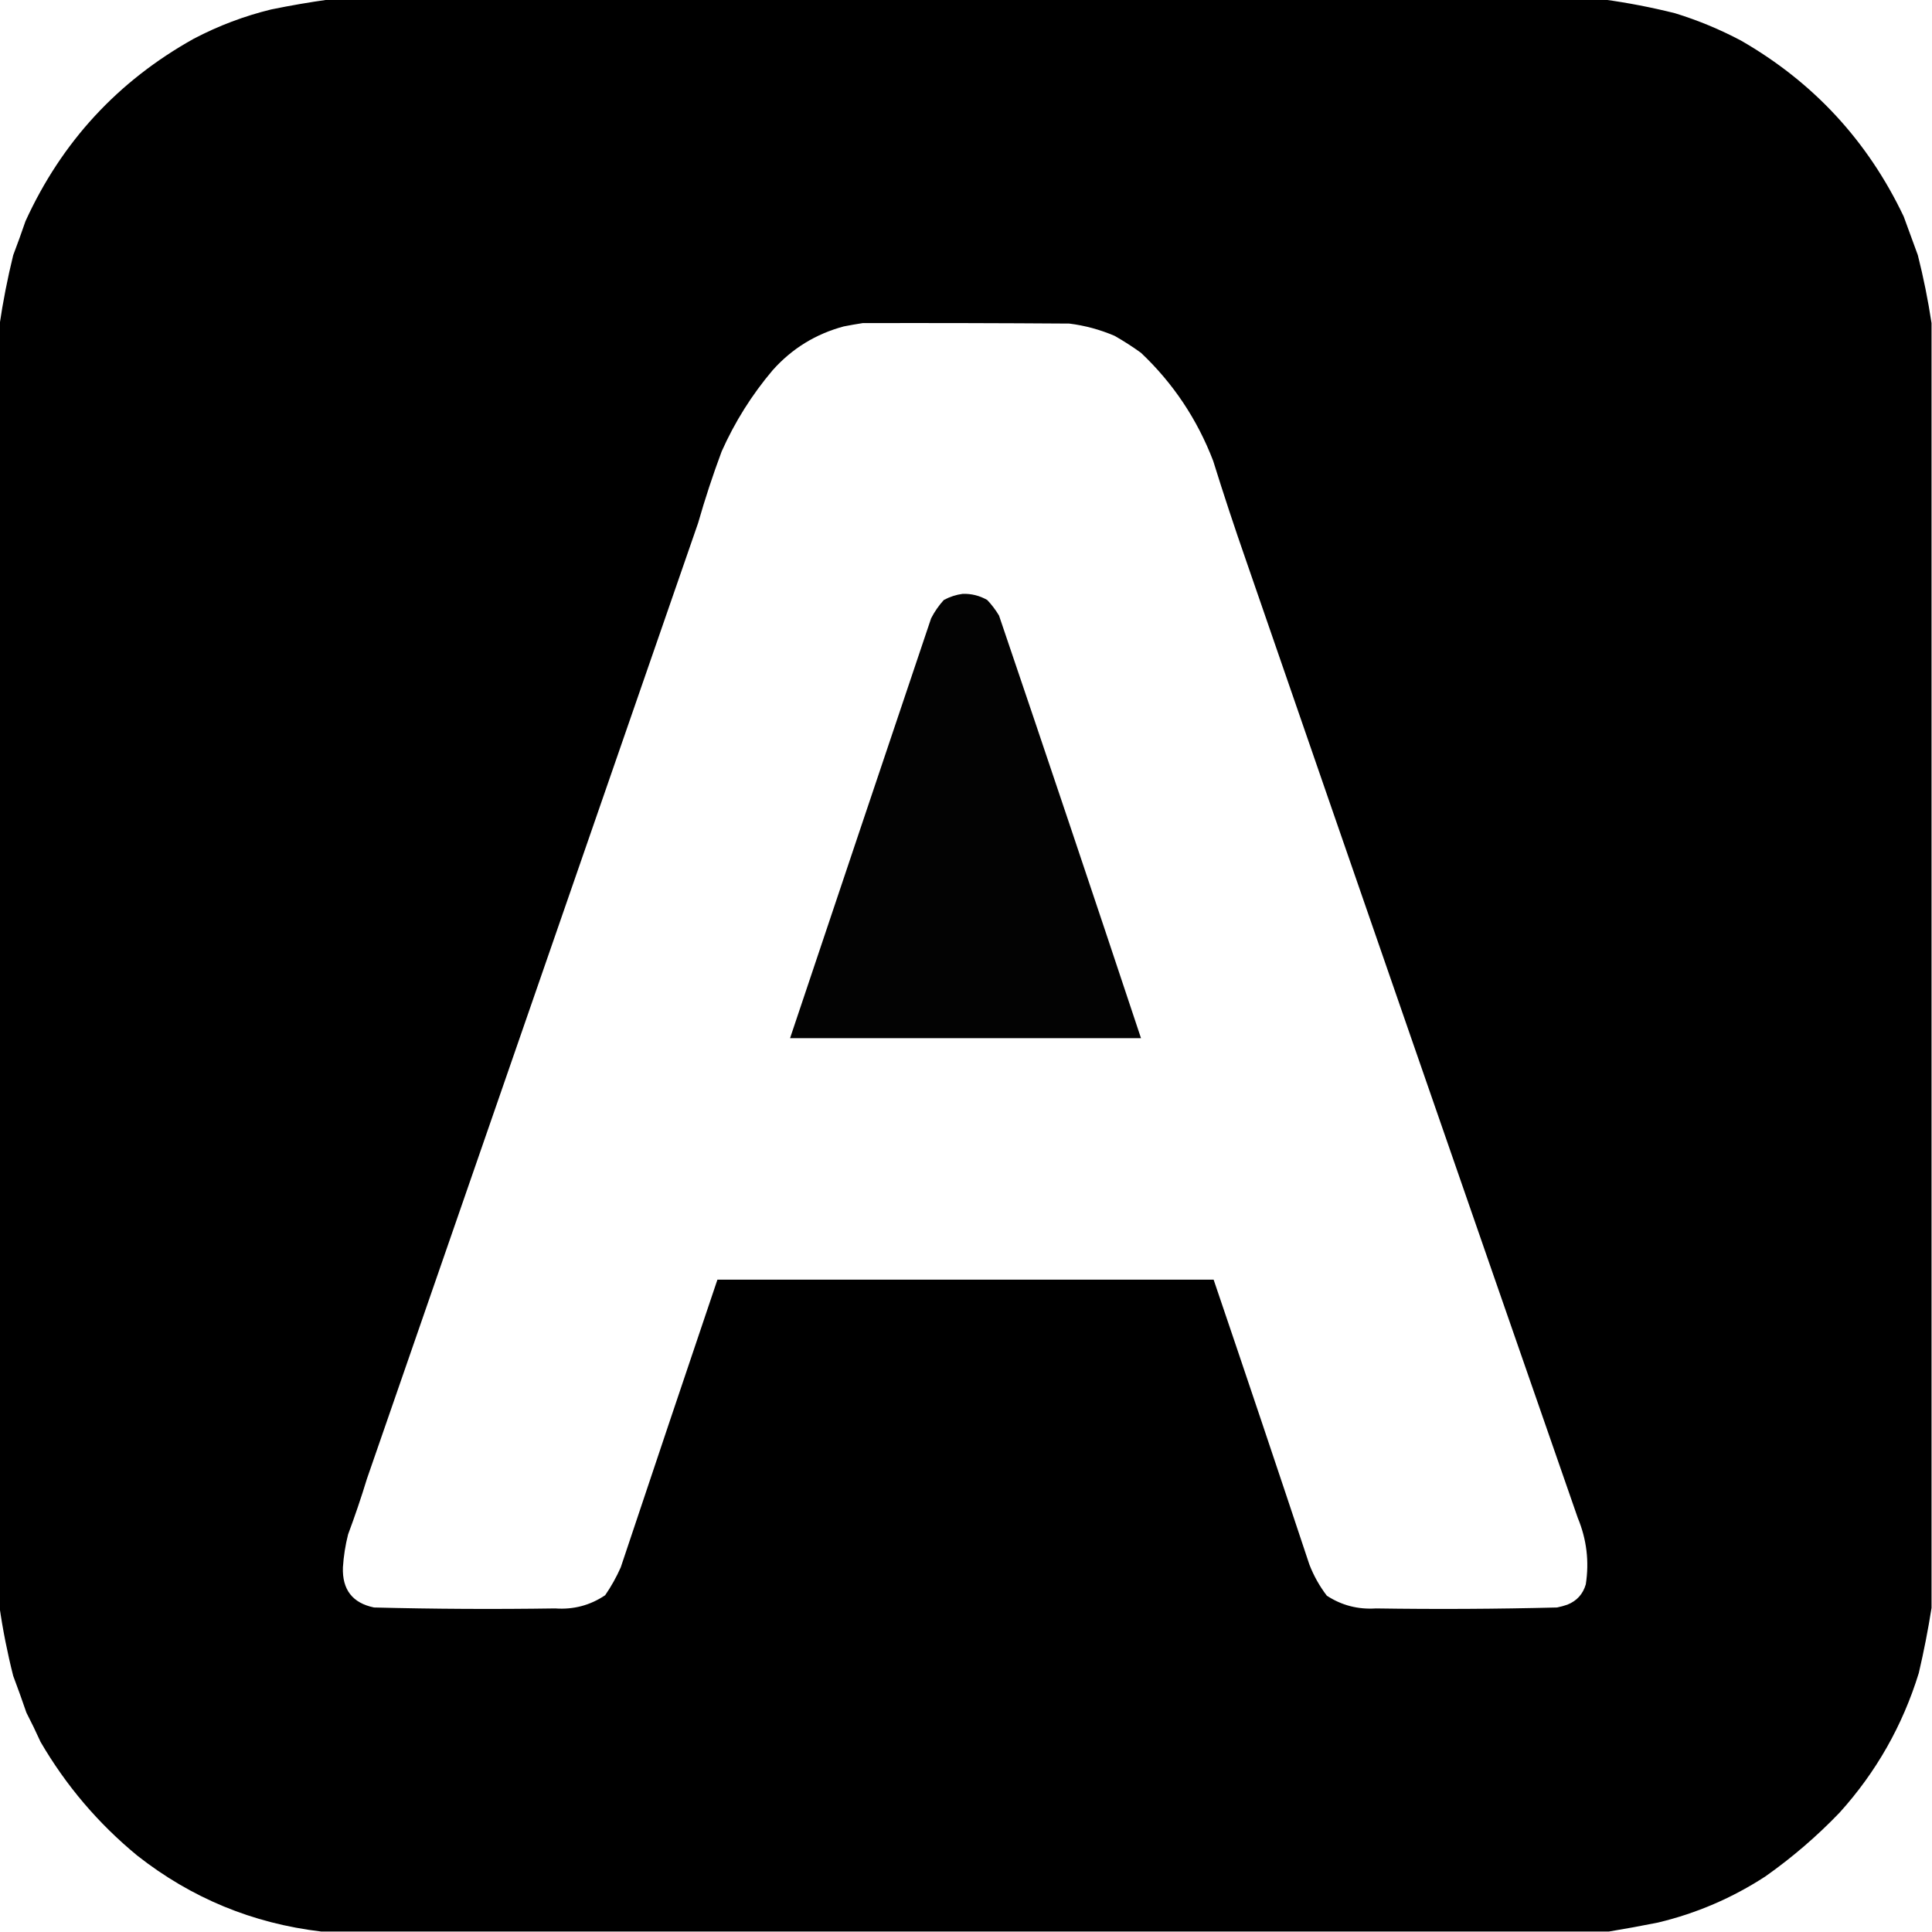 <?xml version="1.0" encoding="UTF-8"?>
<!DOCTYPE svg PUBLIC "-//W3C//DTD SVG 1.1//EN" "http://www.w3.org/Graphics/SVG/1.1/DTD/svg11.dtd">
<svg xmlns="http://www.w3.org/2000/svg" version="1.1" width="2048px" height="2048px" style="shape-rendering:geometricPrecision; text-rendering:geometricPrecision; image-rendering:optimizeQuality; fill-rule:evenodd; clip-rule:evenodd" xmlns:xlink="http://www.w3.org/1999/xlink">
<g><path style="opacity:0.997" fill="#000000" d="M 348.5,-0.5 C 799.167,-0.5 1249.83,-0.5 1700.5,-0.5C 1725.53,2.938 1750.53,7.771 1775.5,14C 1799.74,21.452 1823.07,31.118 1845.5,43C 1922.36,87.196 1979.86,149.363 2018,229.5C 2023.01,243.2 2028.01,256.867 2033,270.5C 2039.04,294.434 2043.87,318.434 2047.5,342.5C 2047.5,796.5 2047.5,1250.5 2047.5,1704.5C 2043.88,1727.5 2039.38,1750.5 2034,1773.5C 2016.82,1829.22 1988.82,1878.55 1950,1921.5C 1926,1946.5 1899.83,1969 1871.5,1989C 1836.41,2011.87 1798.41,2028.21 1757.5,2038C 1740.05,2041.5 1722.71,2044.67 1705.5,2047.5C 1250.5,2047.5 795.5,2047.5 340.5,2047.5C 267.845,2038.9 202.845,2012.07 145.5,1967C 104.157,1932.99 69.99,1892.82 43,1846.5C 38.256,1836.01 33.256,1825.68 28,1815.5C 23.52,1802.39 18.853,1789.39 14,1776.5C 7.853,1752.25 3.019,1727.92 -0.5,1703.5C -0.5,1250.5 -0.5,797.5 -0.5,344.5C 3.118,319.83 7.952,295.164 14,270.5C 18.52,258.61 22.853,246.61 27,234.5C 65.356,150.478 124.857,85.978 205.5,41C 231.58,27.315 258.913,16.982 287.5,10C 307.903,5.823 328.236,2.323 348.5,-0.5 Z M 914.5,342.5 C 987.501,342.333 1060.5,342.5 1133.5,343C 1150.03,345.061 1166.03,349.394 1181.5,356C 1191.17,361.501 1200.51,367.501 1209.5,374C 1243.54,406.184 1269.04,444.351 1286,488.5C 1297.07,524.032 1308.73,559.365 1321,594.5C 1437.79,932.864 1554.95,1271.03 1672.5,1609C 1681.94,1631.77 1684.77,1655.27 1681,1679.5C 1677.99,1689.84 1671.49,1697.01 1661.5,1701C 1657.92,1702.25 1654.25,1703.25 1650.5,1704C 1586.52,1705.63 1522.52,1705.96 1458.5,1705C 1439.52,1706.25 1422.19,1701.75 1406.5,1691.5C 1398.78,1681.41 1392.62,1670.41 1388,1658.5C 1354.45,1557.59 1320.62,1456.92 1286.5,1356.5C 1111.17,1356.5 935.833,1356.5 760.5,1356.5C 726.206,1457.96 692.039,1559.62 658,1661.5C 653.387,1671.9 647.887,1681.73 641.5,1691C 625.573,1701.73 607.907,1706.4 588.5,1705C 524.482,1705.96 460.482,1705.63 396.5,1704C 373.685,1699.27 362.685,1685.11 363.5,1661.5C 364.249,1649.67 366.083,1638 369,1626.5C 376.252,1607.08 382.919,1587.41 389,1567.5C 505.922,1229.87 622.922,892.206 740,554.5C 747.341,528.811 755.674,503.477 765,478.5C 778.942,447.237 796.942,418.57 819,392.5C 839.49,369.5 864.657,354 894.5,346C 901.281,344.679 907.948,343.512 914.5,342.5 Z"/></g>
<g><path style="opacity:0.987" fill="#000000" d="M 1020.5,629.5 C 1029.78,629.243 1038.45,631.409 1046.5,636C 1051.27,641.051 1055.44,646.551 1059,652.5C 1109.68,801.716 1159.85,951.05 1209.5,1100.5C 1085.5,1100.5 961.5,1100.5 837.5,1100.5C 887.192,952.258 937.026,803.924 987,655.5C 990.637,648.39 995.137,641.89 1000.5,636C 1006.89,632.577 1013.56,630.411 1020.5,629.5 Z"/></g>
</svg>
